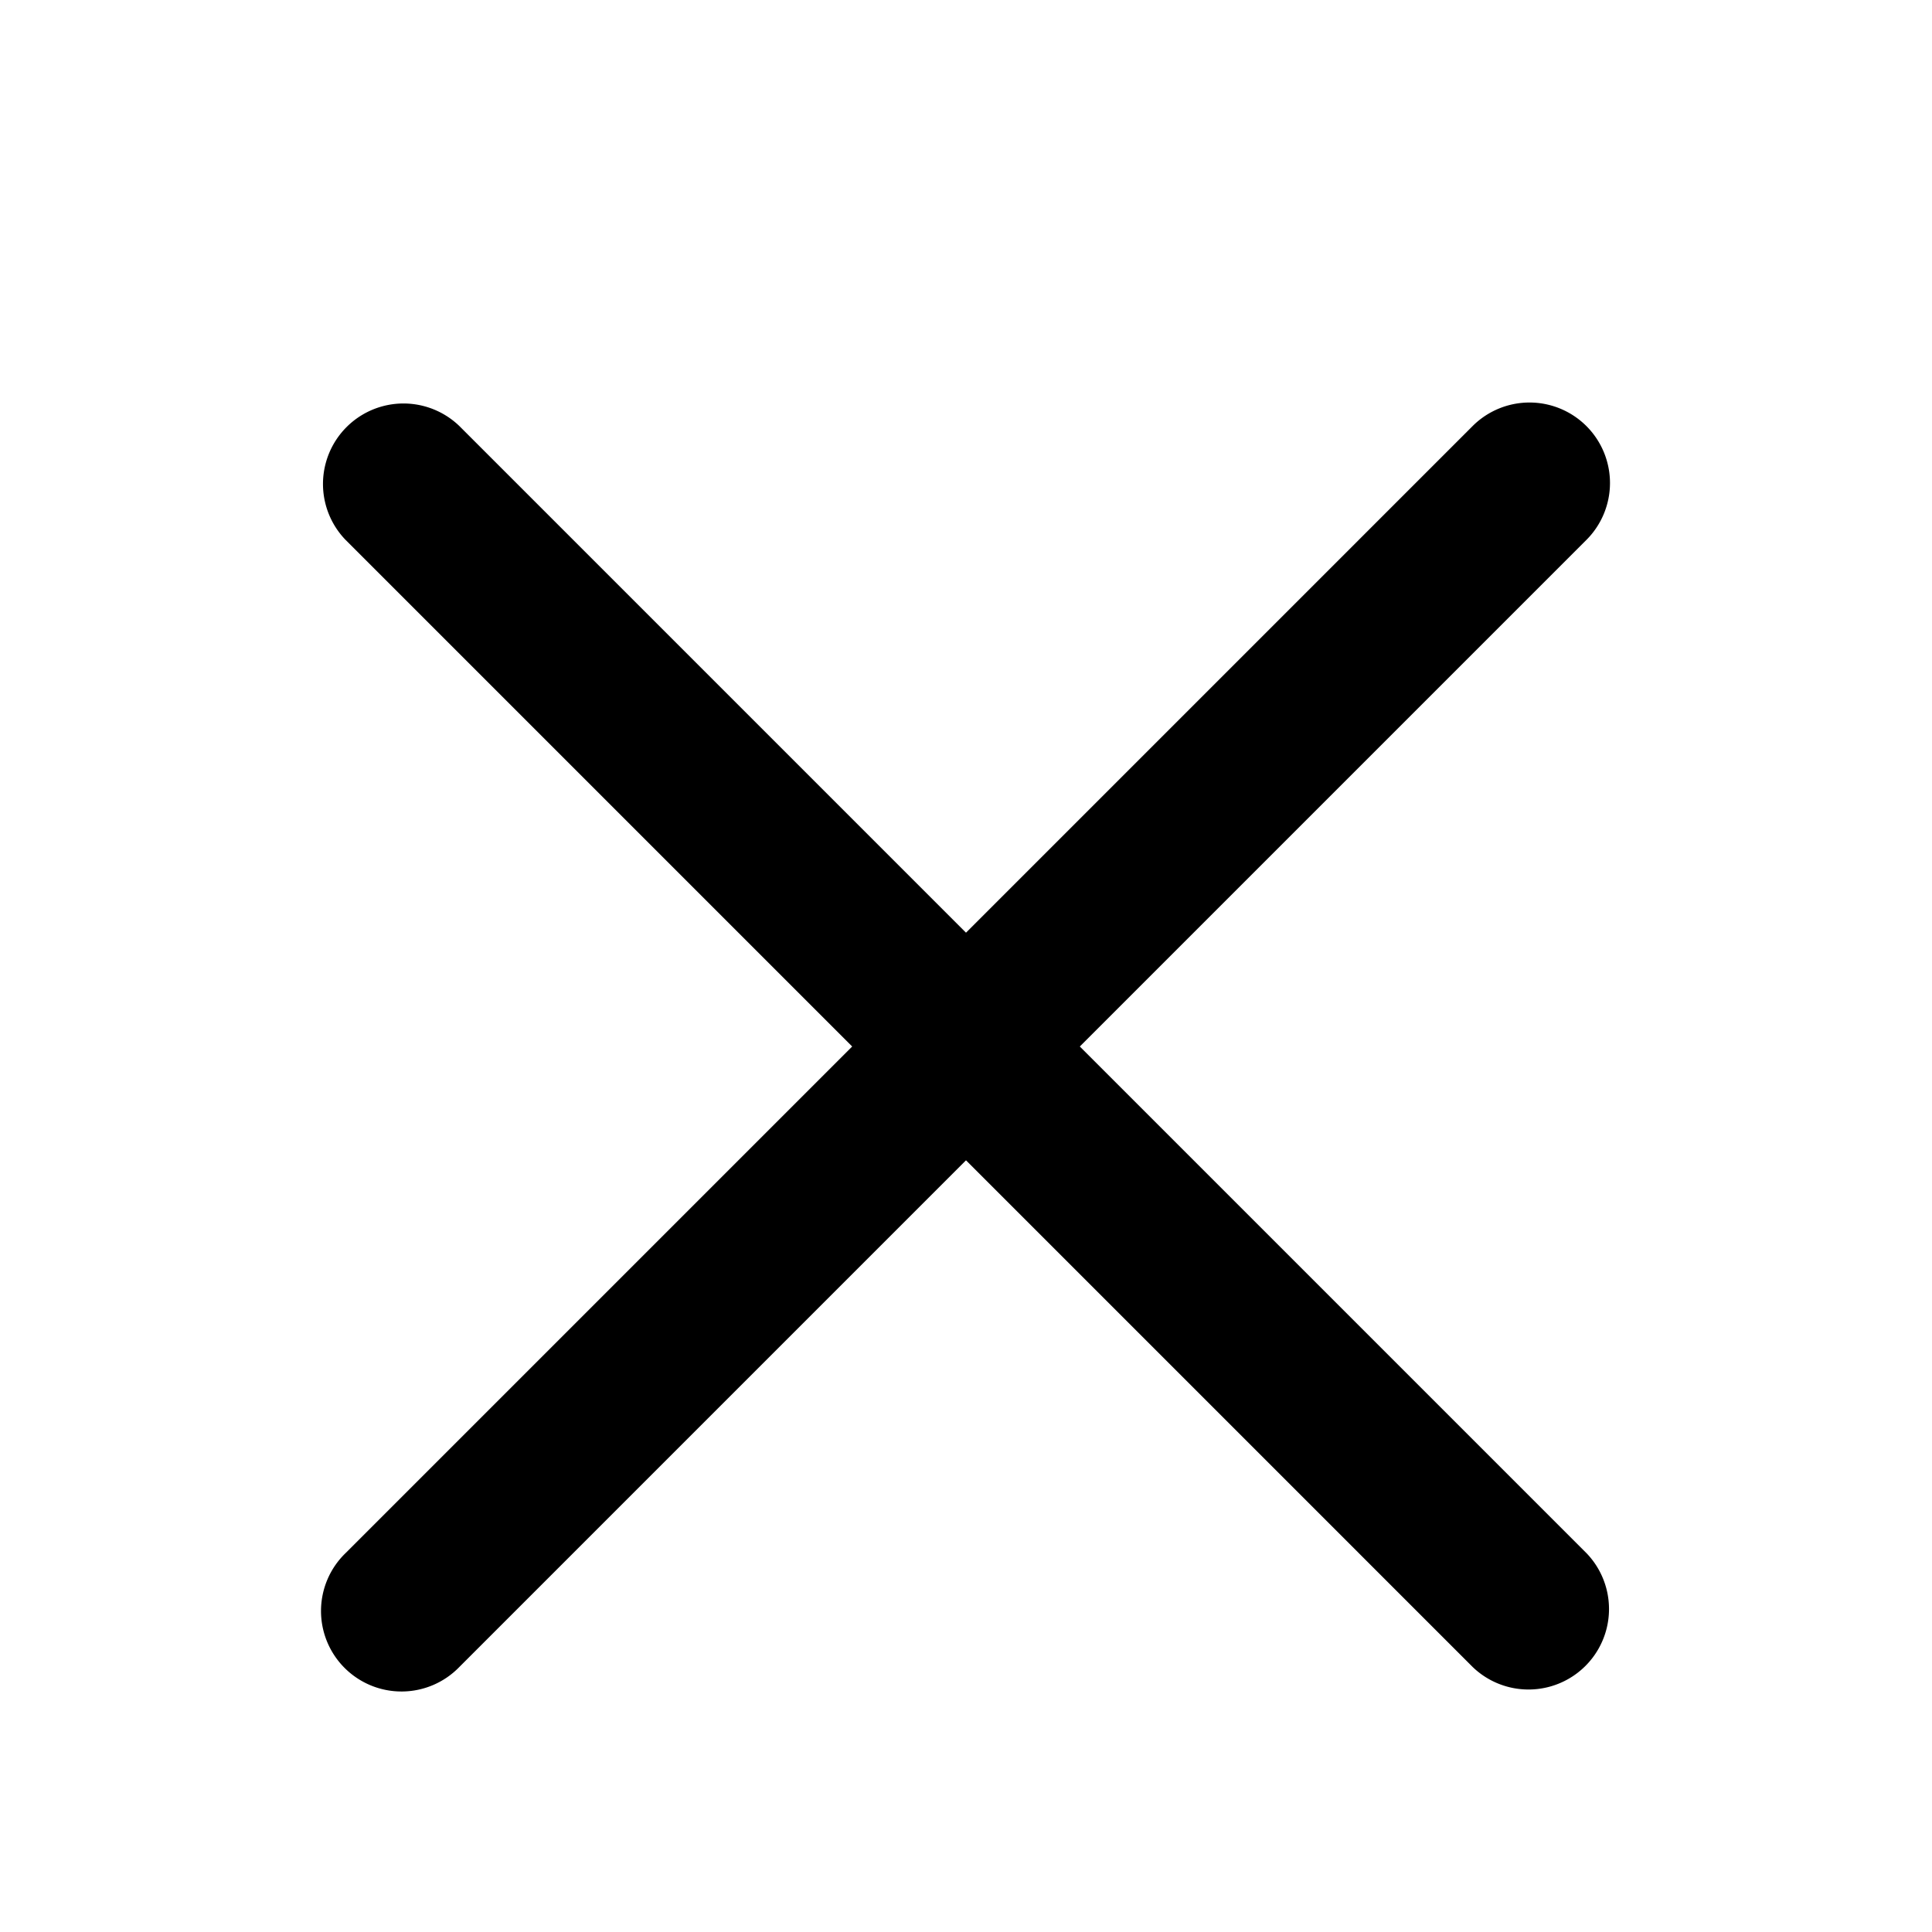 <svg
    xmlns="http://www.w3.org/2000/svg"
    viewBox="0 0 24 24"
    width="24px"
    height="24px"
    fill="currentColor">
    <path d="M19.707 5.293a1 1 0 00-1.414 0L12 11.586 5.707 5.293a1 1 0 00-1.414 1.414L10.586 13l-6.293 6.293a1 1 0 101.414 1.414L12 14.414l6.293 6.293a1 1 0 001.414-1.414L13.414 13l6.293-6.293a1 1 0 000-1.414z"/>
</svg>


